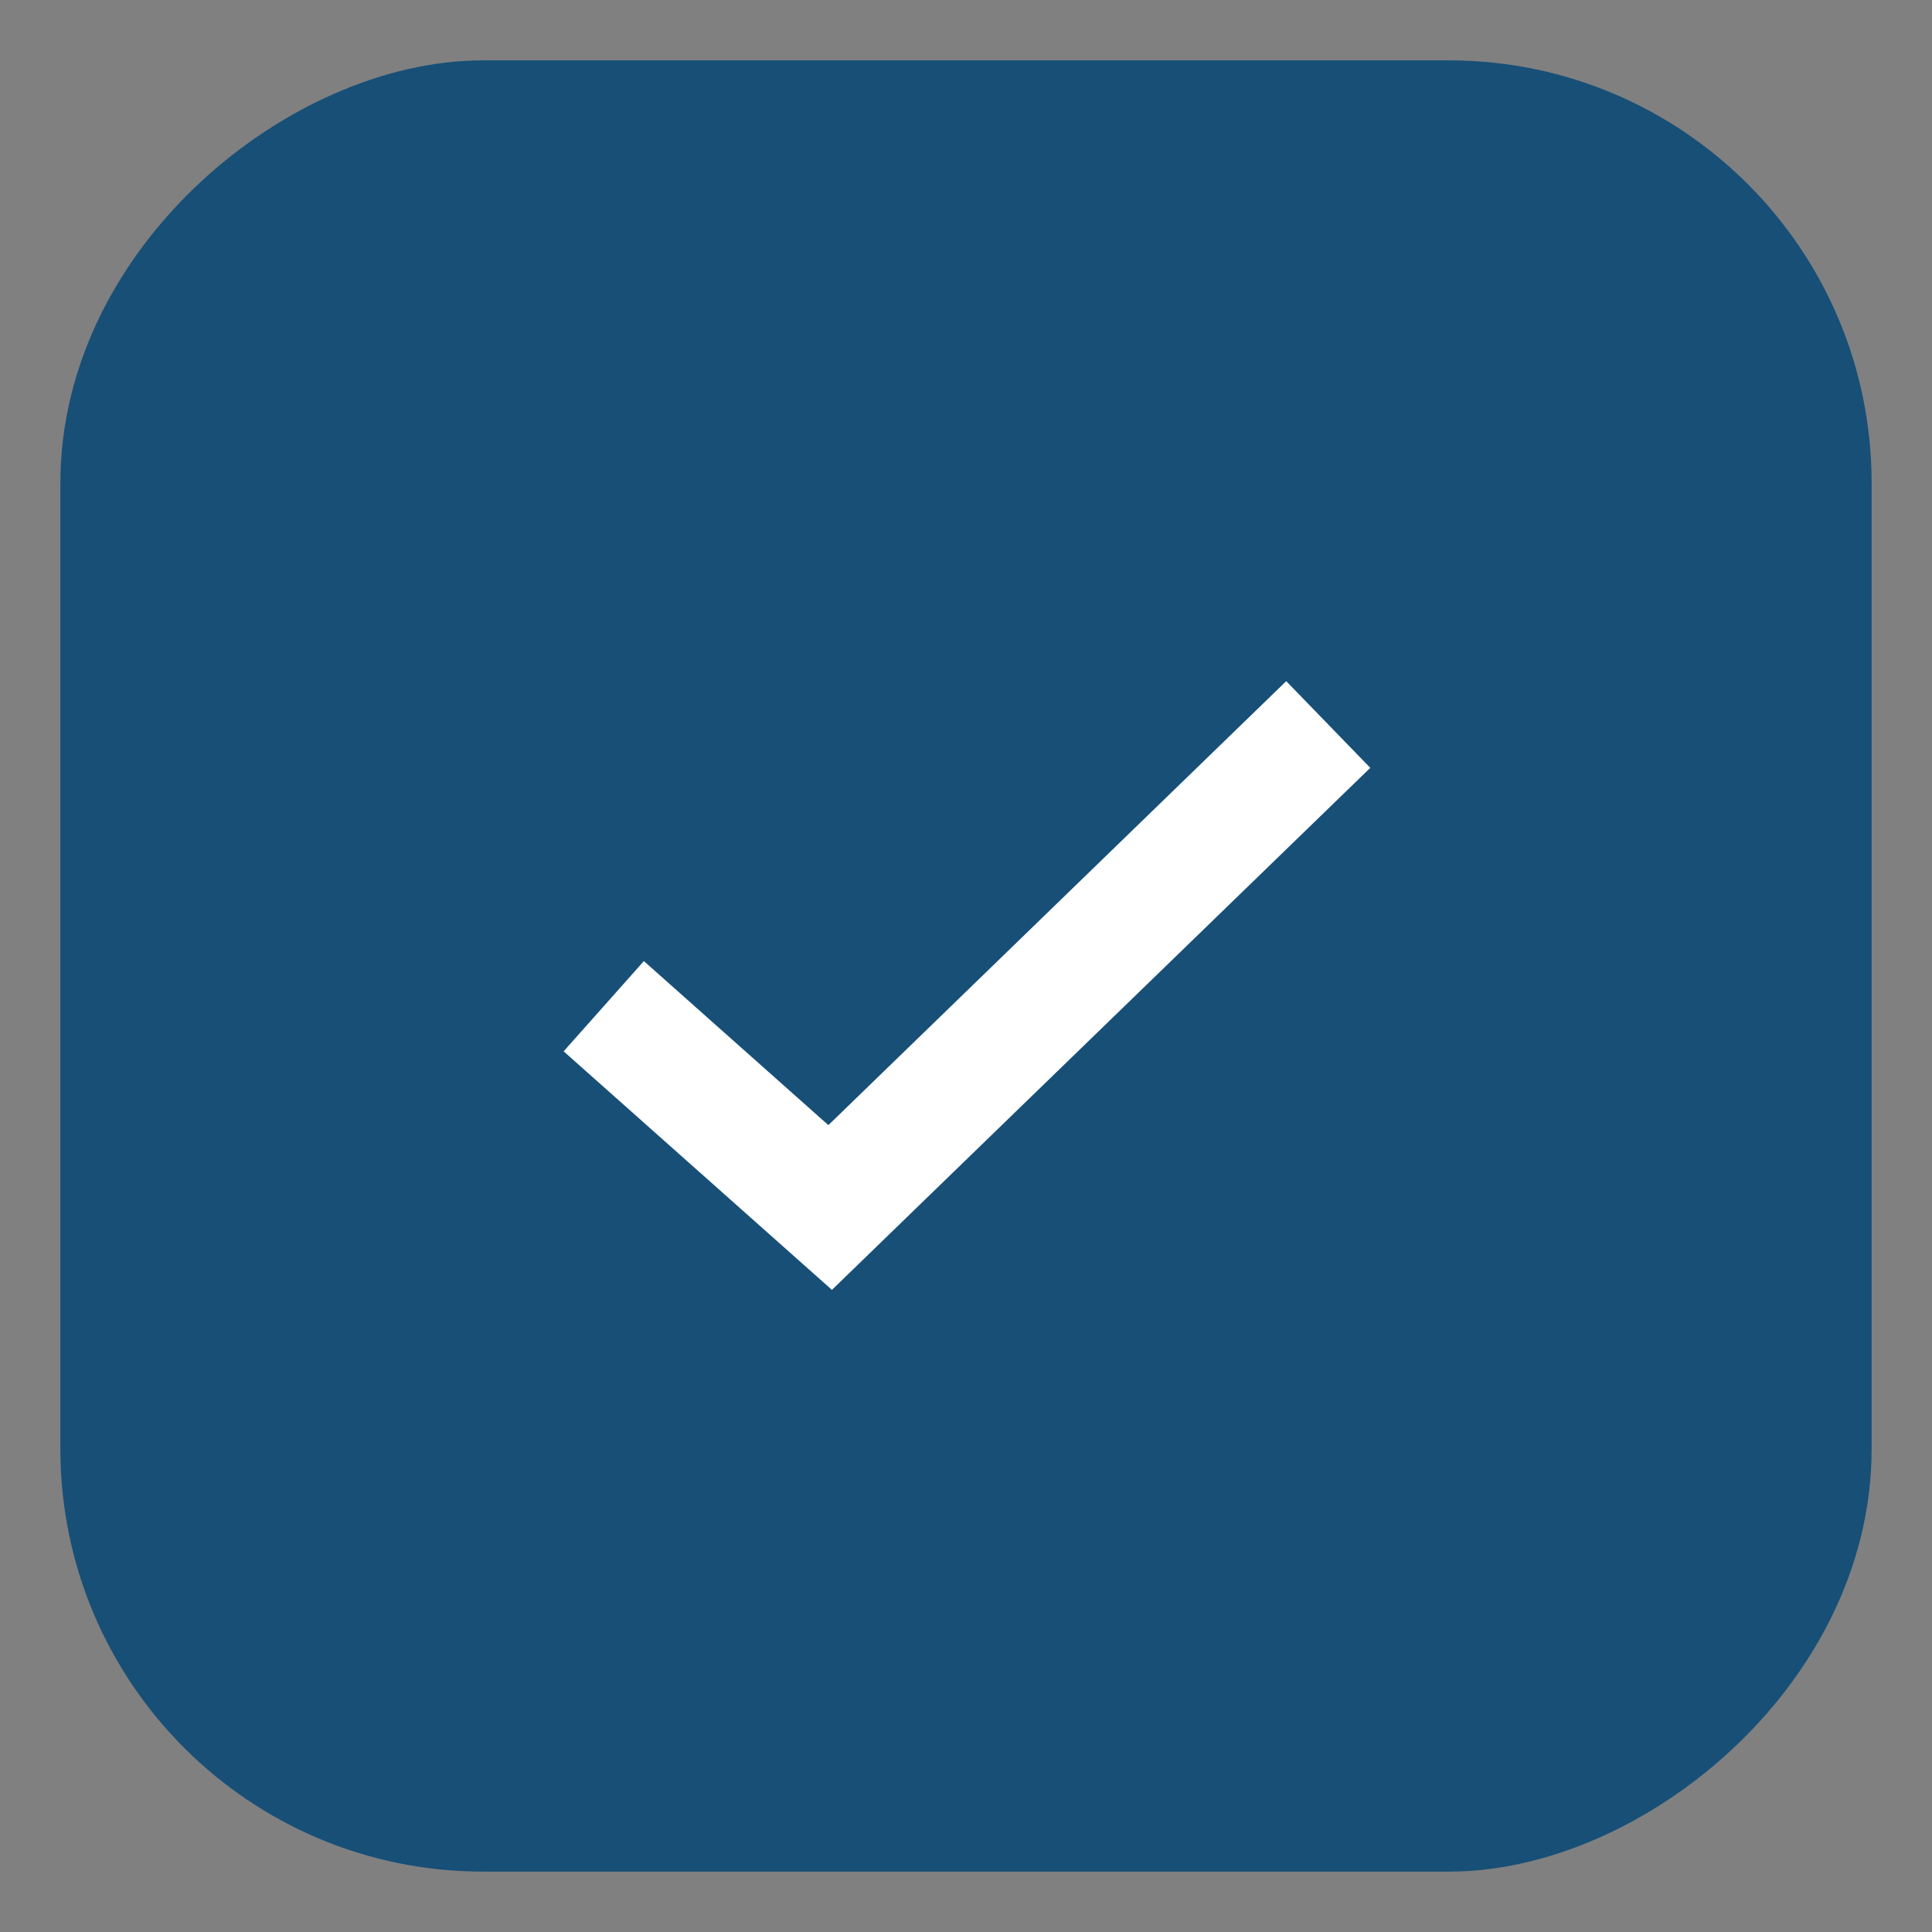 <svg width="16" height="16" viewBox="0 0 16 16" fill="none" xmlns="http://www.w3.org/2000/svg">
<rect x="0" y="0" width="16" height="16" fill="#808080" stroke="none"/>
<rect x="1" y="15" width="14" height="14" rx="3" transform="rotate(-90 1 15)" fill="#174F77"/>
<path d="M5 8.333L6.875 10L11 6" stroke="white"/>
<rect x="1" y="15" width="14" height="14" rx="3" transform="rotate(-90 1 15)" stroke="#174F77"/>
</svg>
